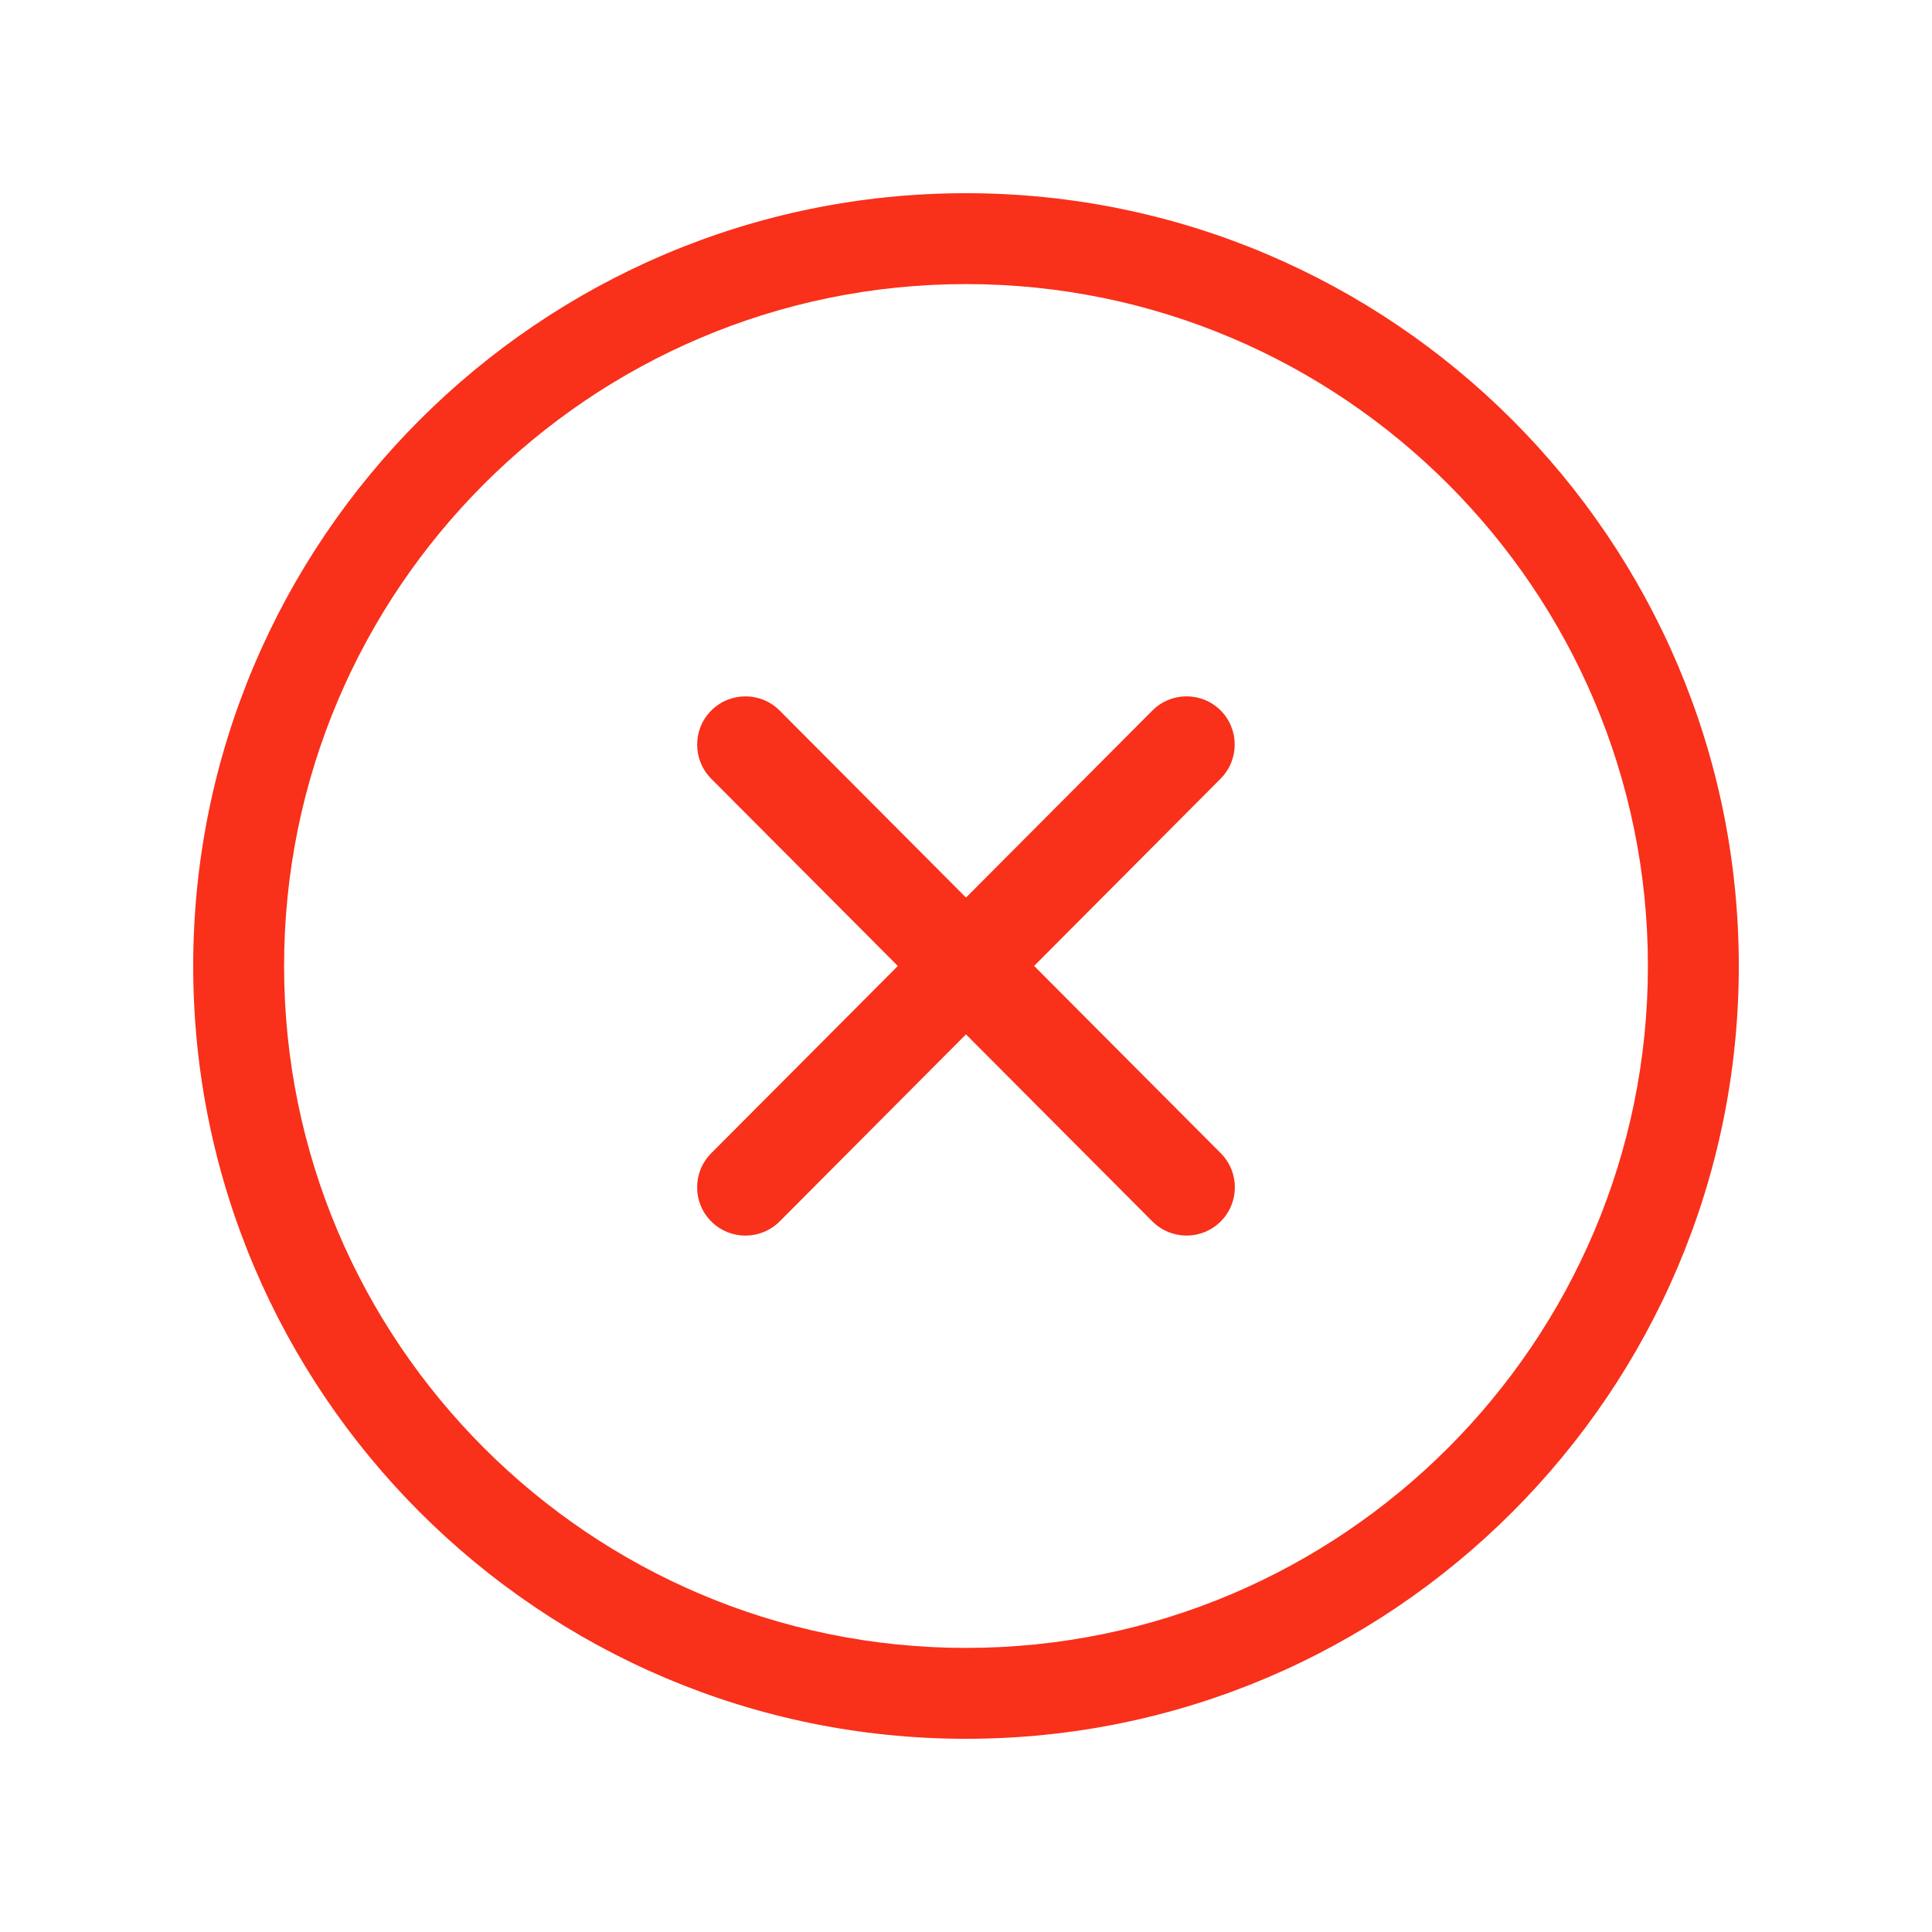 <svg width="70" height="70" viewBox="0 0 70 70" fill="none" xmlns="http://www.w3.org/2000/svg">
<path d="M35 63C19.561 63 7 50.439 7 35C7 19.561 19.561 7 35 7C50.439 7 63 19.561 63 35C63 50.439 50.439 63 35 63ZM35 10.293C21.375 10.293 10.293 21.374 10.293 35C10.293 48.626 21.374 59.707 35 59.707C48.626 59.707 59.707 48.626 59.707 35C59.707 21.374 48.626 10.293 35 10.293Z" fill="#F9301A"/>
<path d="M44.23 41.783C44.912 42.465 44.912 43.575 44.227 44.257C43.544 44.94 42.434 44.936 41.752 44.254L25.771 28.217C25.088 27.53 25.088 26.425 25.774 25.739C26.461 25.06 27.567 25.06 28.249 25.746L44.23 41.783Z" fill="#F9301A"/>
<path d="M25.77 41.783C25.087 42.466 25.087 43.576 25.773 44.258C26.456 44.94 27.566 44.937 28.248 44.255L44.225 28.213C44.907 27.527 44.907 26.421 44.221 25.735C43.536 25.06 42.433 25.06 41.751 25.746L25.77 41.783Z" fill="#F9301A"/>
</svg>
